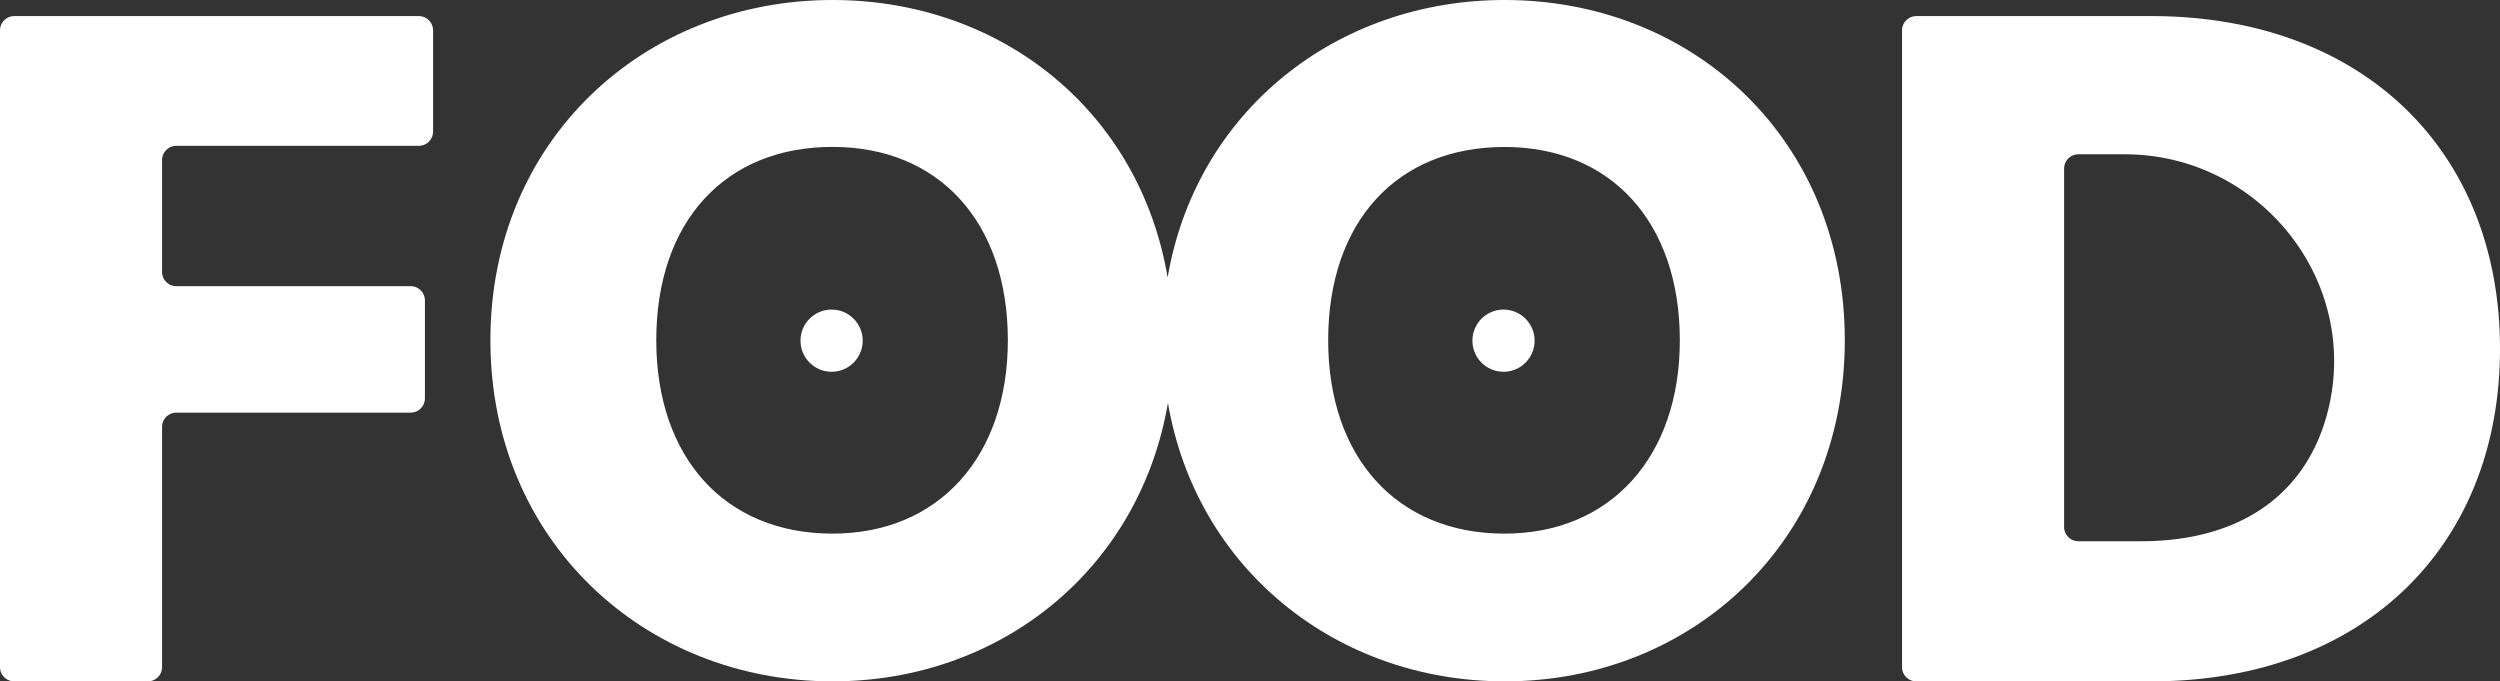 <svg xmlns="http://www.w3.org/2000/svg" viewBox="0 0 327.95 89.38"><rect x="0" y="0" width="327.95" height="89.38" fill="#333333" stroke="none"/><defs><style>.cls-1{fill:#fff;}</style></defs><g id="Camada_2" data-name="Camada 2"><g id="Camada_1-2" data-name="Camada 1"><path class="cls-1" d="M54.94,2.11H1.87A1.88,1.88,0,0,0,0,4V87.51a1.87,1.87,0,0,0,1.87,1.87H19.38a1.87,1.87,0,0,0,1.88-1.87V56a1.87,1.87,0,0,1,1.87-1.87H53.86a1.88,1.88,0,0,0,1.88-1.88V39.42a1.88,1.88,0,0,0-1.88-1.88H23.13a1.87,1.87,0,0,1-1.87-1.87V21a1.87,1.87,0,0,1,1.87-1.87H54.94a1.88,1.88,0,0,0,1.87-1.88V4A1.88,1.88,0,0,0,54.94,2.11Z"/><path class="cls-1" d="M282.2,2.11H251.38A1.88,1.88,0,0,0,249.51,4V87.51a1.87,1.87,0,0,0,1.87,1.87H282.2c27.85,0,45.75-17.77,45.75-43.63S310.05,2.11,282.2,2.11Zm23.06,52.24C302.38,65,293.74,71,280.84,71h-8.2a1.87,1.87,0,0,1-1.87-1.88v-47a1.87,1.87,0,0,1,1.87-1.88h6.1C296.58,20.26,309.91,37.13,305.26,54.35Z"/><circle class="cls-1" cx="109.09" cy="44.69" r="4.08"/><path class="cls-1" d="M197.36,0c-22.07,0-40.47,14.63-44.19,36.4C149.5,14.63,131.39,0,109.21,0,84.47,0,64.33,18.4,64.33,44.63s20.14,44.75,44.88,44.75c22.07,0,40.28-14.73,44-36.53,3.73,21.8,22.13,36.53,44.2,36.53C222.1,89.38,242,70.86,242,44.63S222.22,0,197.36,0ZM109.21,70C95,70,86.09,59.92,86.09,44.63c0-15.54,9-25.36,23.12-25.36,13.93,0,23,9.82,23,25.36C132.21,59.92,123.14,70,109.21,70Zm88.15,0c-14.18,0-23.13-10.07-23.13-25.36,0-15.54,9-25.36,23.13-25.36,13.92,0,23,9.82,23,25.36C220.36,59.92,211.28,70,197.36,70Z"/><circle class="cls-1" cx="197.23" cy="44.69" r="4.08"/></g></g></svg>